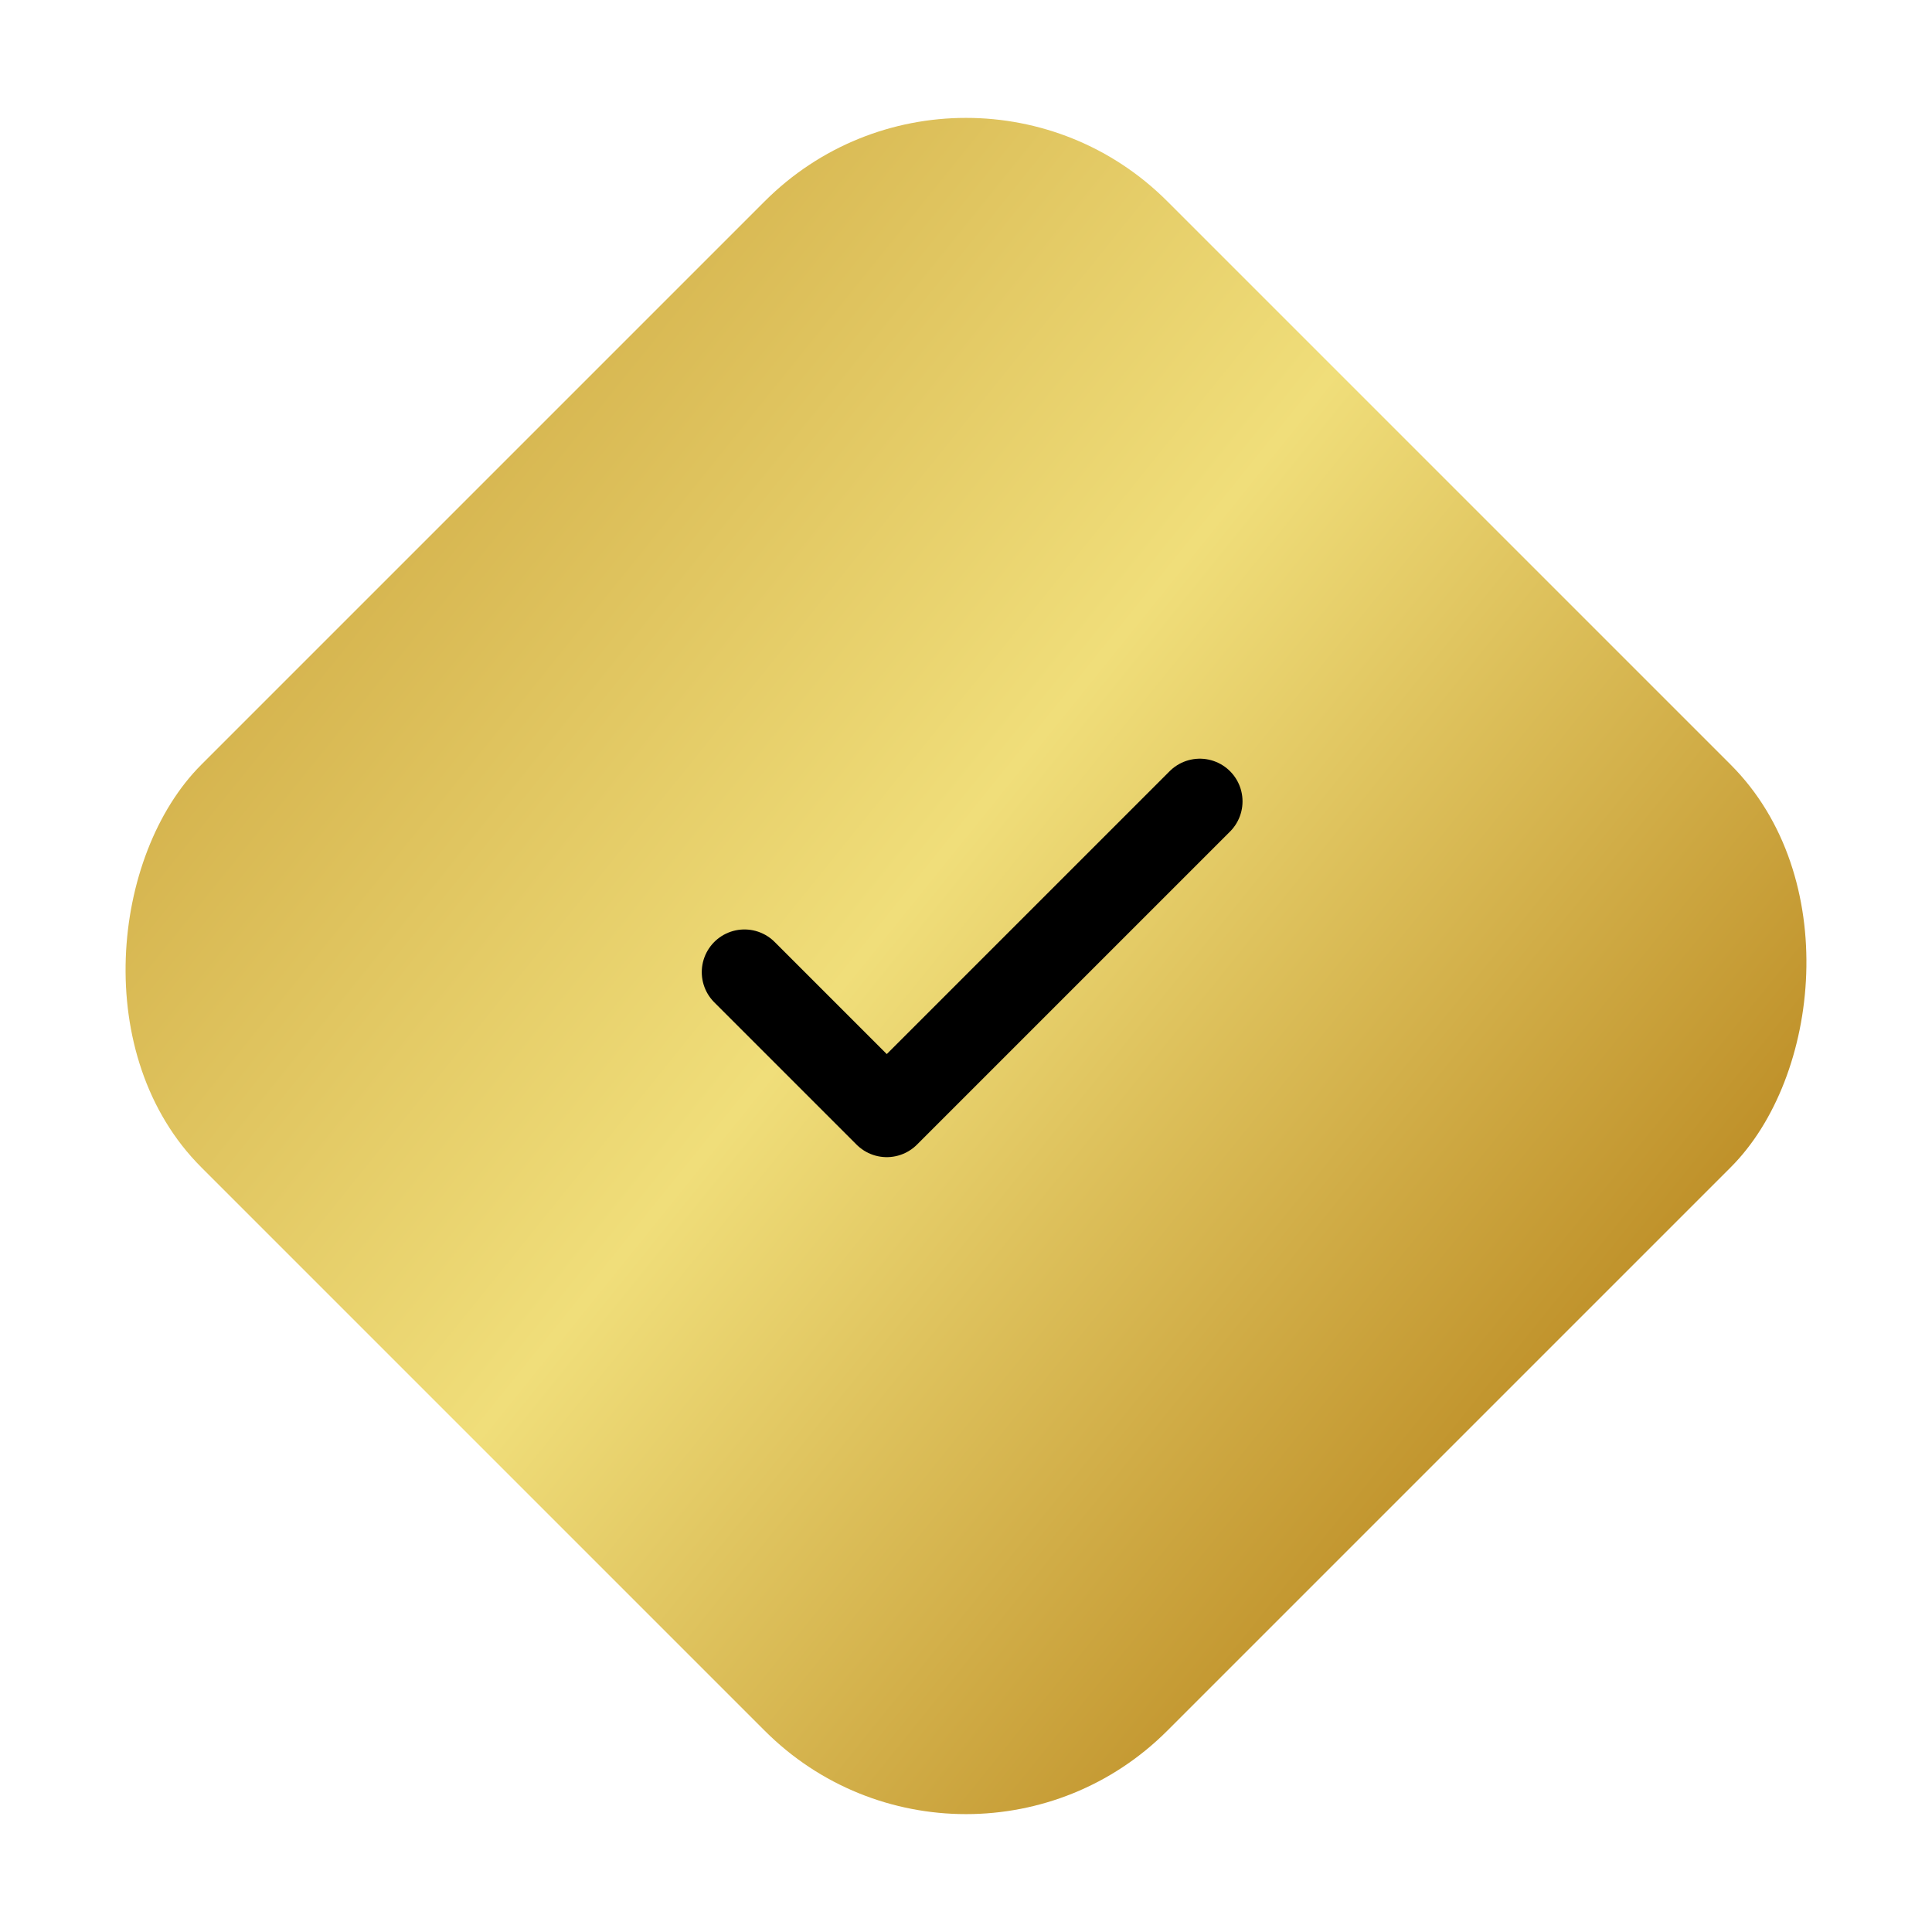 <svg xmlns="http://www.w3.org/2000/svg" xmlns:xlink="http://www.w3.org/1999/xlink" width="67.882" height="67.882" viewBox="0 0 67.882 67.882"><defs><style>.a{fill:url(#a);}.b{fill:none;stroke:#000;stroke-linecap:round;stroke-linejoin:round;stroke-width:3px;}</style><linearGradient id="a" x1="1.138" y1="0.138" x2="-0.667" y2="0.333" gradientUnits="objectBoundingBox"><stop offset="0" stop-color="#b37e16"/><stop offset="0.405" stop-color="#f0de7a"/><stop offset="1" stop-color="#b37e16"/></linearGradient></defs><g transform="translate(-446.059 -2966.343)"><rect class="a" width="48" height="48" rx="10" transform="translate(480 2966.343) rotate(45)"/><path class="b" d="M20,6,9,17,4,12" transform="translate(468.216 2988.5)"/></g></svg>